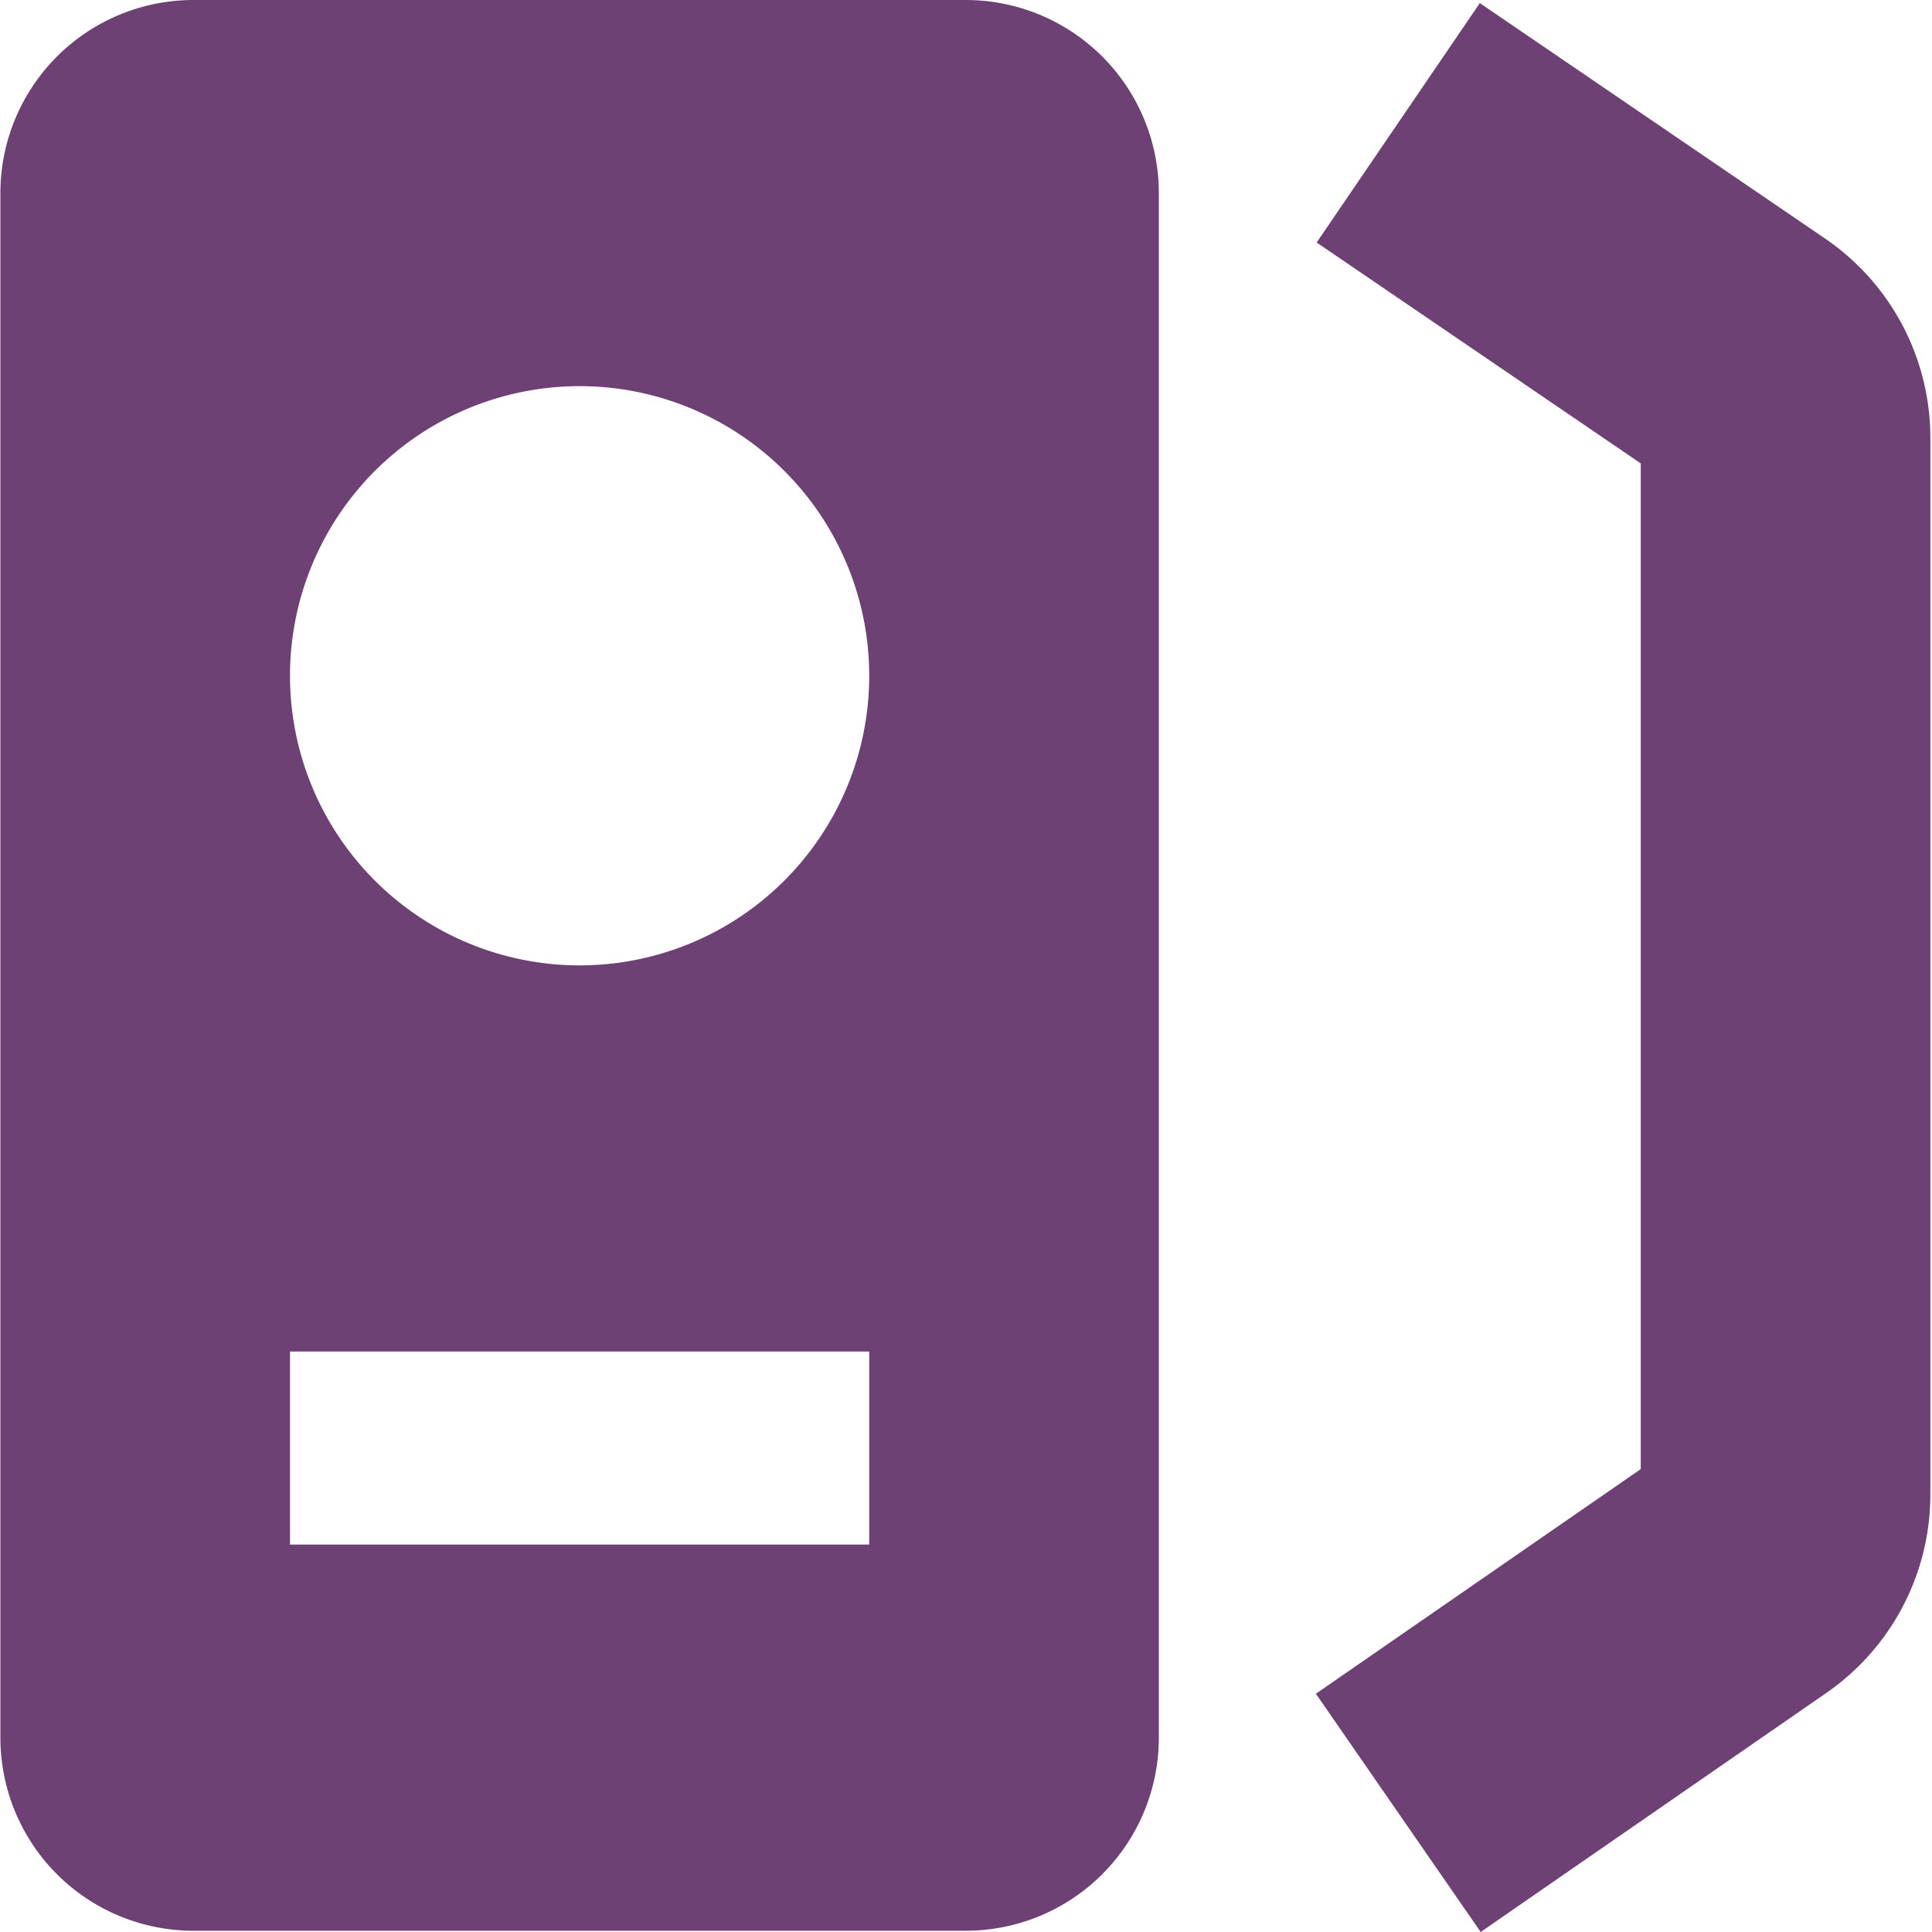 <?xml version="1.0" standalone="no"?><!DOCTYPE svg PUBLIC "-//W3C//DTD SVG 1.1//EN" "http://www.w3.org/Graphics/SVG/1.1/DTD/svg11.dtd"><svg t="1669898431508" class="icon" viewBox="0 0 1024 1024" version="1.1" xmlns="http://www.w3.org/2000/svg" p-id="3468" xmlns:xlink="http://www.w3.org/1999/xlink" width="200" height="200"><path d="M102.538 0h409.334a102.333 102.333 0 0 1 102.333 102.333v818.668a102.333 102.333 0 0 1-102.333 102.333H102.538a102.333 102.333 0 0 1-102.333-102.333V102.333a102.333 102.333 0 0 1 102.333-102.333z m204.667 511.667a153.5 153.5 0 1 0 0-307 153.5 153.5 0 0 0 0 307z m-153.5 204.667v102.333h307v-102.333H153.705z m715.925-470.734l-171.767-117.07 86.472-126.894L967.256 126.382a127.917 127.917 0 0 1 55.874 105.71V792.061a127.917 127.917 0 0 1-55.158 105.25l-183.177 126.689-87.342-126.28 172.176-119.065V245.6z" p-id="3469" fill="#6e4175"></path></svg>